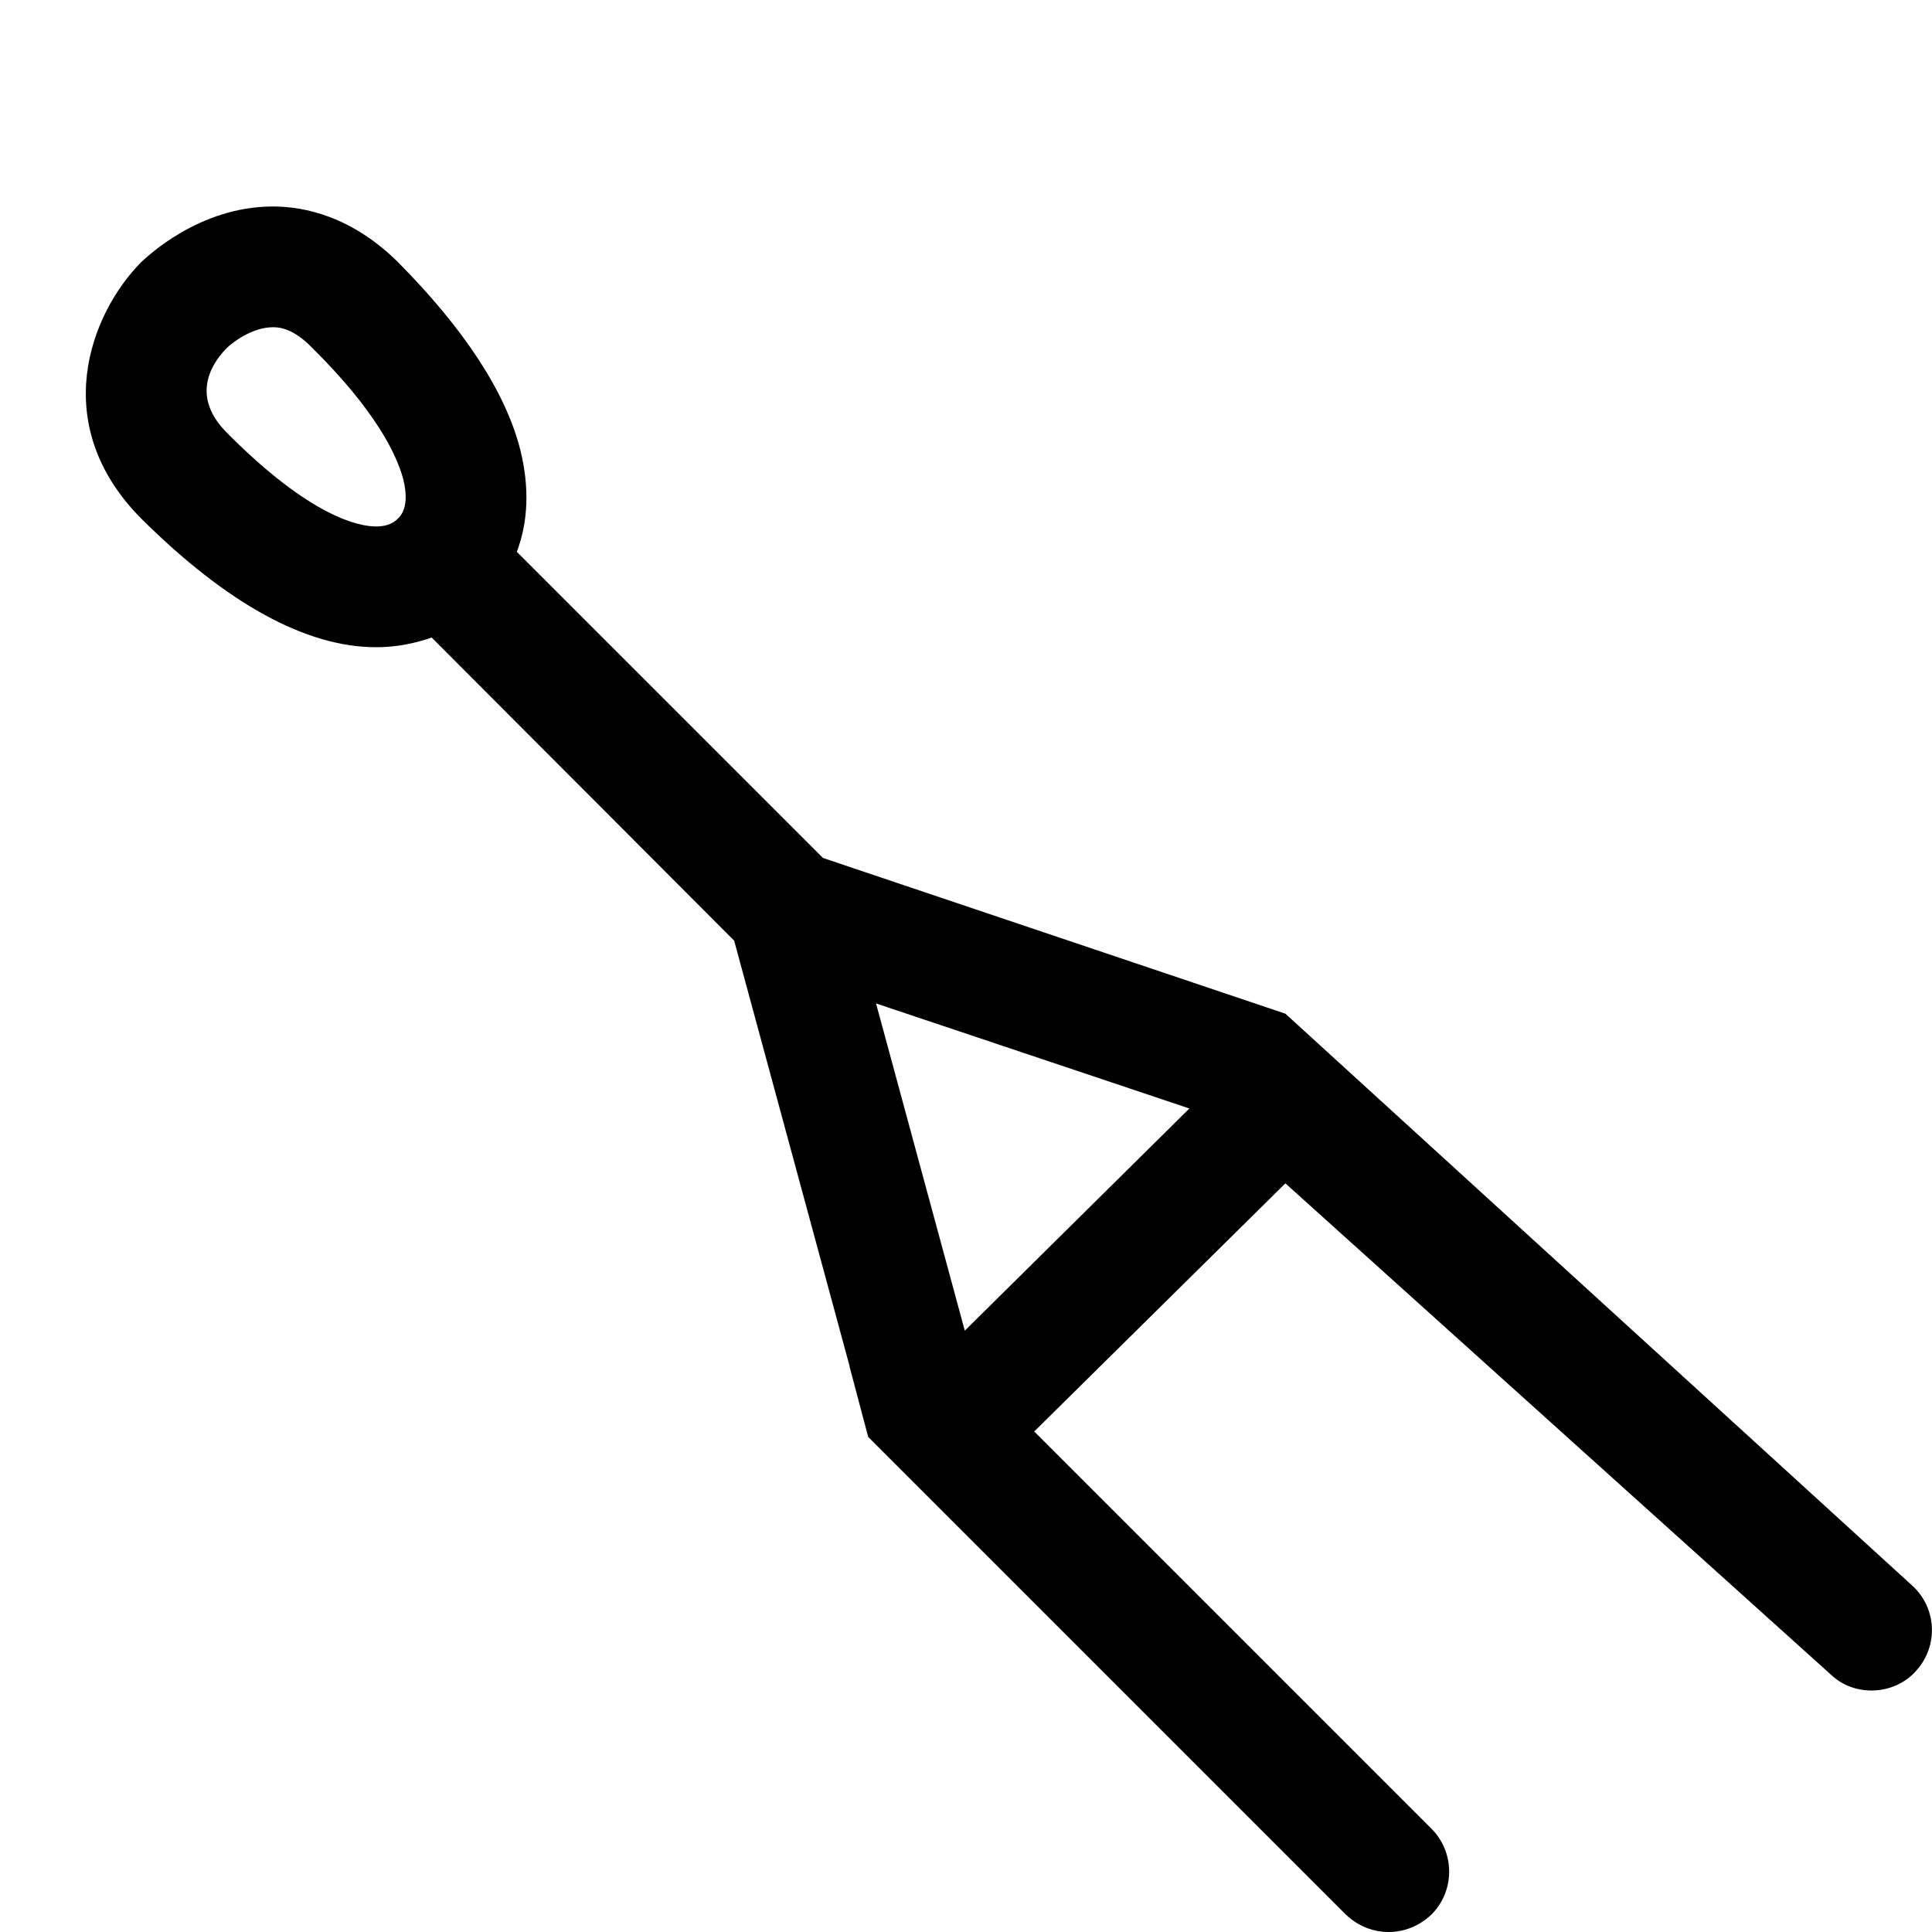 <?xml version="1.0" encoding="utf-8"?>
<!-- Generator: Adobe Illustrator 16.0.0, SVG Export Plug-In . SVG Version: 6.00 Build 0)  -->
<!DOCTYPE svg PUBLIC "-//W3C//DTD SVG 1.1//EN" "http://www.w3.org/Graphics/SVG/1.1/DTD/svg11.dtd">
<svg xmlns="http://www.w3.org/2000/svg" xmlns:xlink="http://www.w3.org/1999/xlink" version="1.1" id="Capa_1" x="0px" y="0px" width="32px" height="32px" viewBox="0 0 32 32" enable-background="new 0 0 32 32" xml:space="preserve">
<g>
	<path d="M31.67,26.26l-10.38-9.47l-7.66-2.58L8.56,9.14c0.19-0.5,0.21-1.07,0.06-1.68C8.38,6.5,7.69,5.45,6.59,4.34   C5.82,3.58,5.04,3.42,4.52,3.42c-1.22,0-2.08,0.83-2.18,0.92c-0.85,0.86-1.55,2.69,0,4.25c1.42,1.41,2.73,2.13,3.89,2.13   c0.33,0,0.63-0.06,0.92-0.16l5.01,5.02l1.91,7.04v0.01l0.31,1.17l7.91,7.91C22.49,31.9,22.74,32,23,32s0.51-0.1,0.71-0.29   c0.39-0.39,0.39-1.03,0-1.42l-6.58-6.58l4.16-4.11l9.04,8.141C30.52,27.92,30.76,28,31,28c0.27,0,0.55-0.11,0.74-0.33   C32.11,27.26,32.08,26.63,31.67,26.26z M6.59,8.59C6.53,8.65,6.43,8.72,6.23,8.72c-0.28,0-1.08-0.15-2.47-1.55   C3.19,6.6,3.45,6.08,3.75,5.77c0.1-0.1,0.43-0.35,0.77-0.35c0.08,0,0.32,0,0.65,0.34c1.06,1.05,1.4,1.77,1.51,2.18   C6.79,8.39,6.64,8.54,6.59,8.59z M15.98,22.04l-1.47-5.42l5.19,1.74L15.98,22.04z"/>
</g>
</svg>
